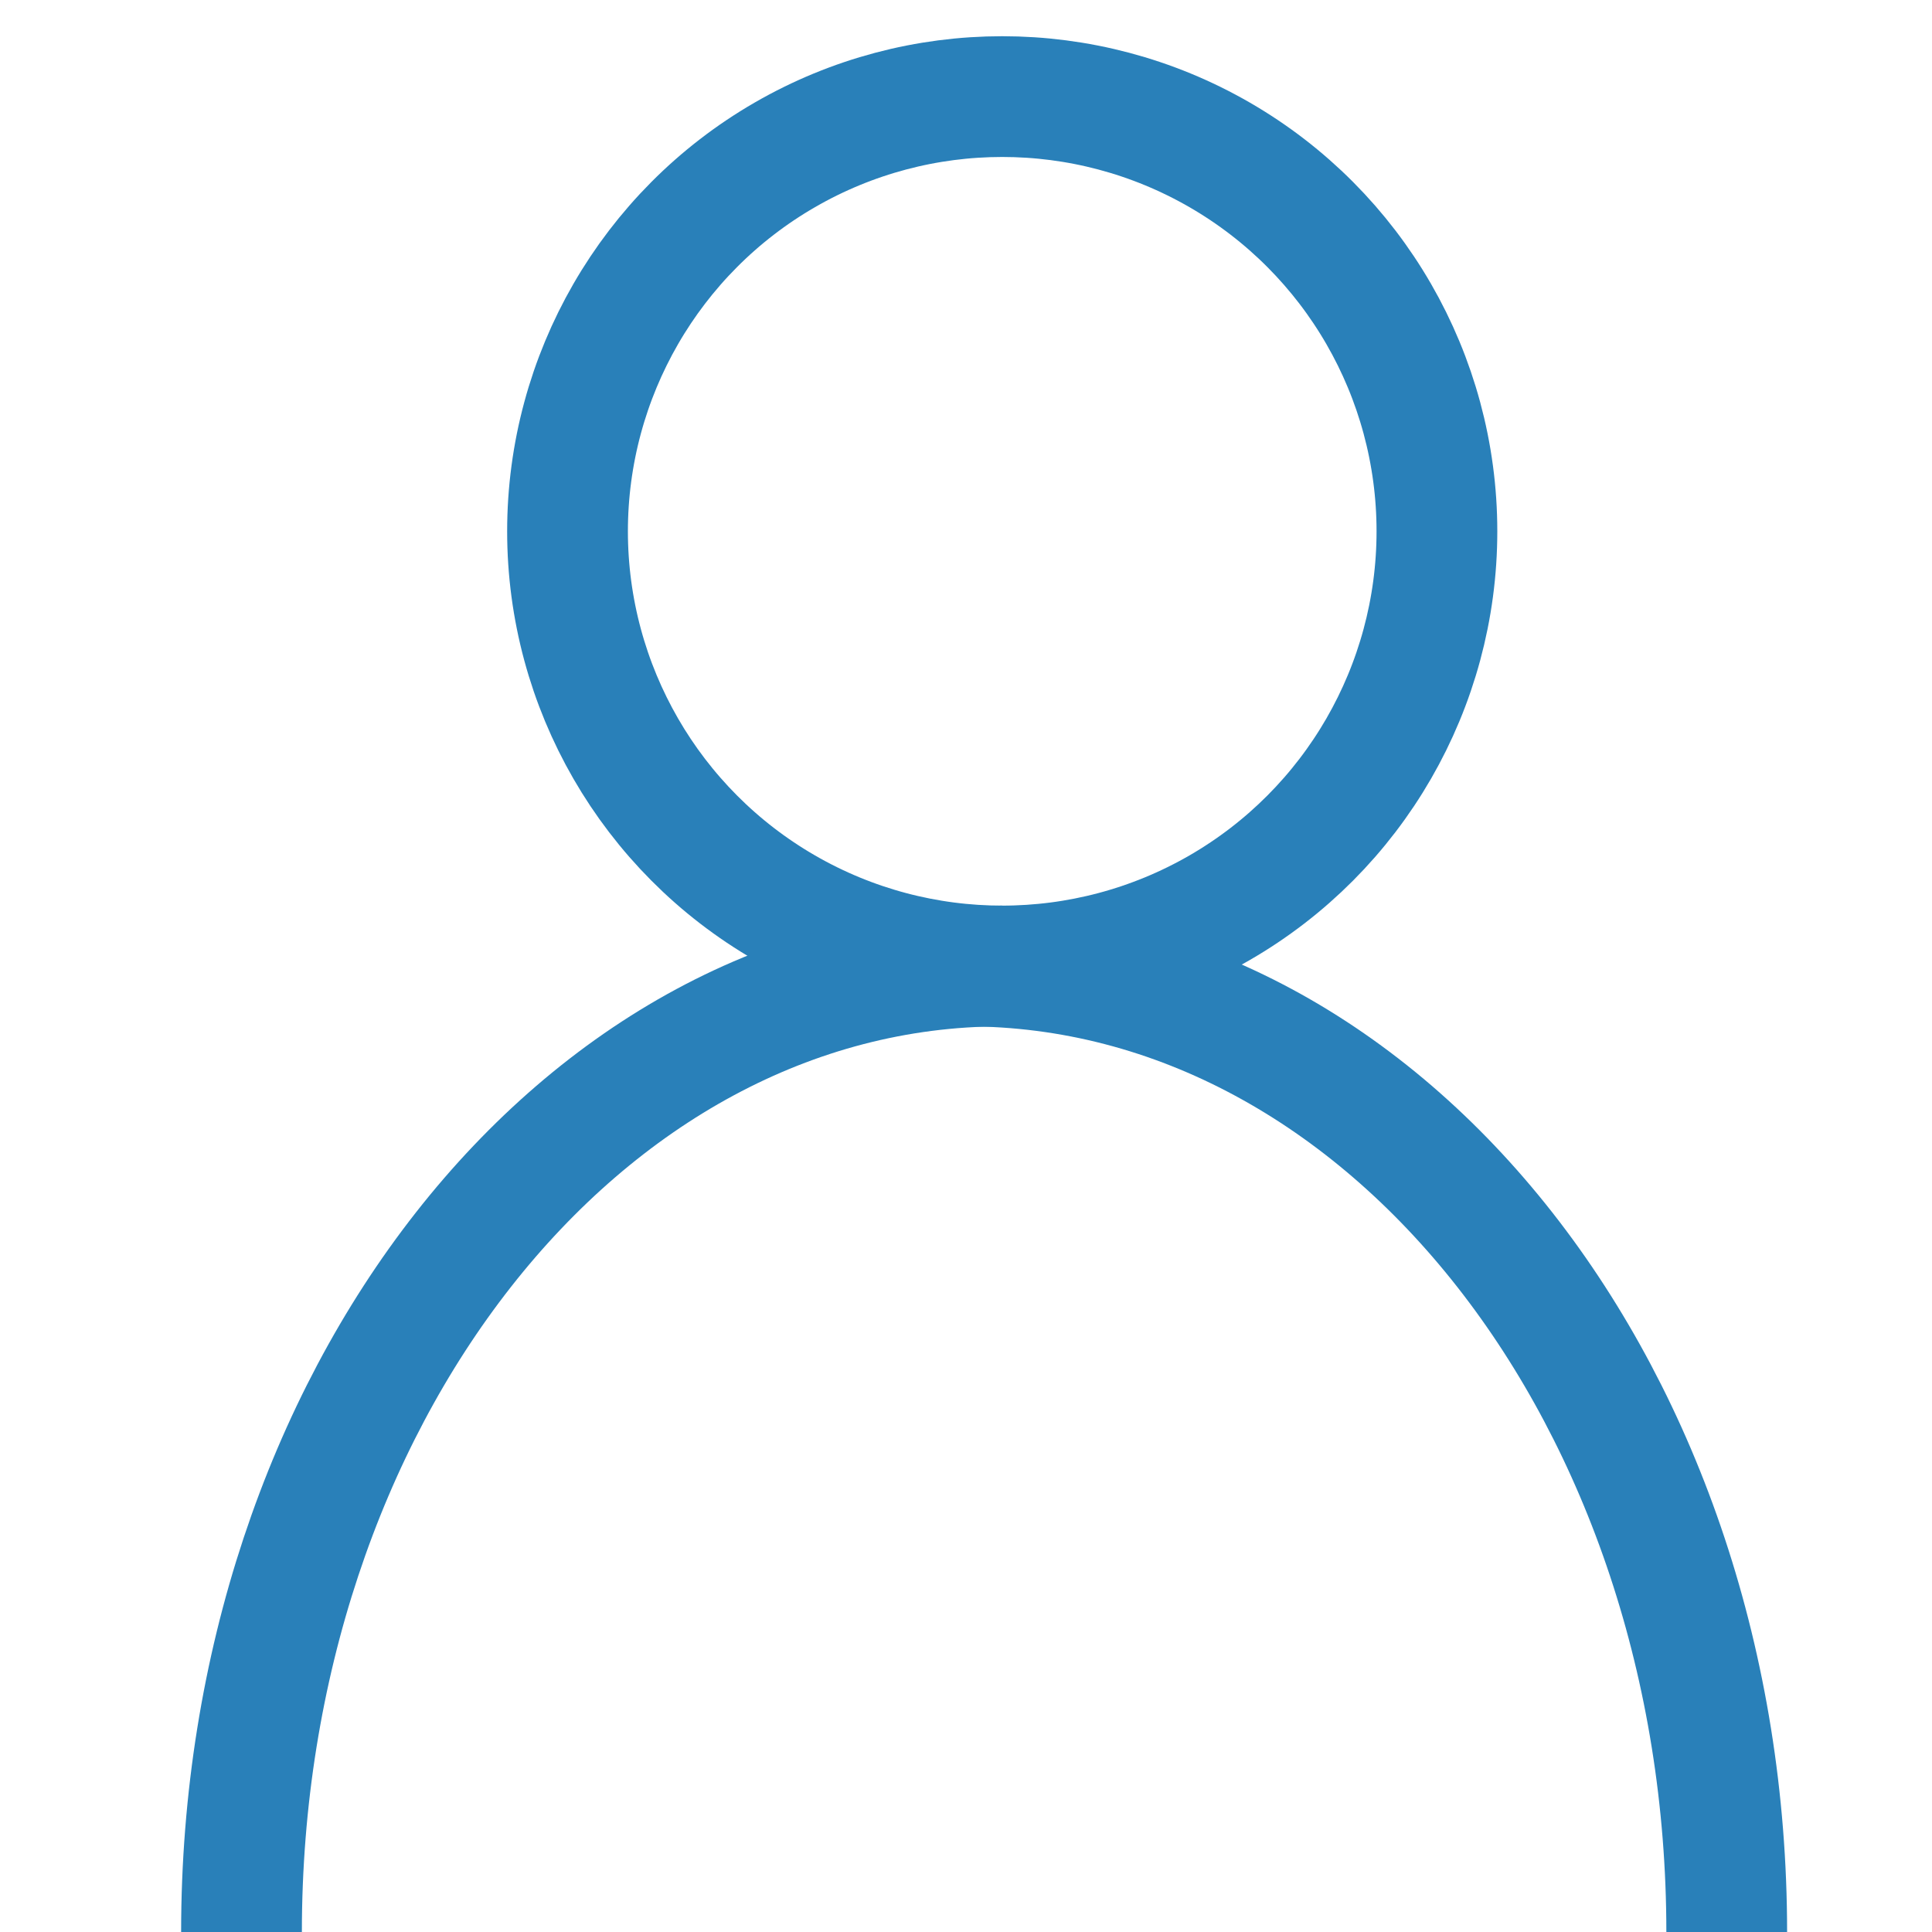 <?xml version="1.0" encoding="utf-8"?>
<!-- Generator: Adobe Illustrator 21.0.2, SVG Export Plug-In . SVG Version: 6.00 Build 0)  -->
<svg version="1.1" id="Слой_1" xmlns="http://www.w3.org/2000/svg" xmlns:xlink="http://www.w3.org/1999/xlink" x="0px" y="0px"
	 viewBox="0 0 16 16" style="enable-background:new 0 0 16 16;" xml:space="preserve">
<style type="text/css">
	.st0{fill:none;stroke:#2980B9;stroke-miterlimit:10;}
</style>
<circle class="st0" cx="8.3" cy="4.4" r="3.6"/>
<path class="st0" d="M2,16c0-4.4,2.8-8,6.3-8"/>
<path class="st0" d="M14.3,16c0-4.4-2.8-8-6.3-8"/>
</svg>
